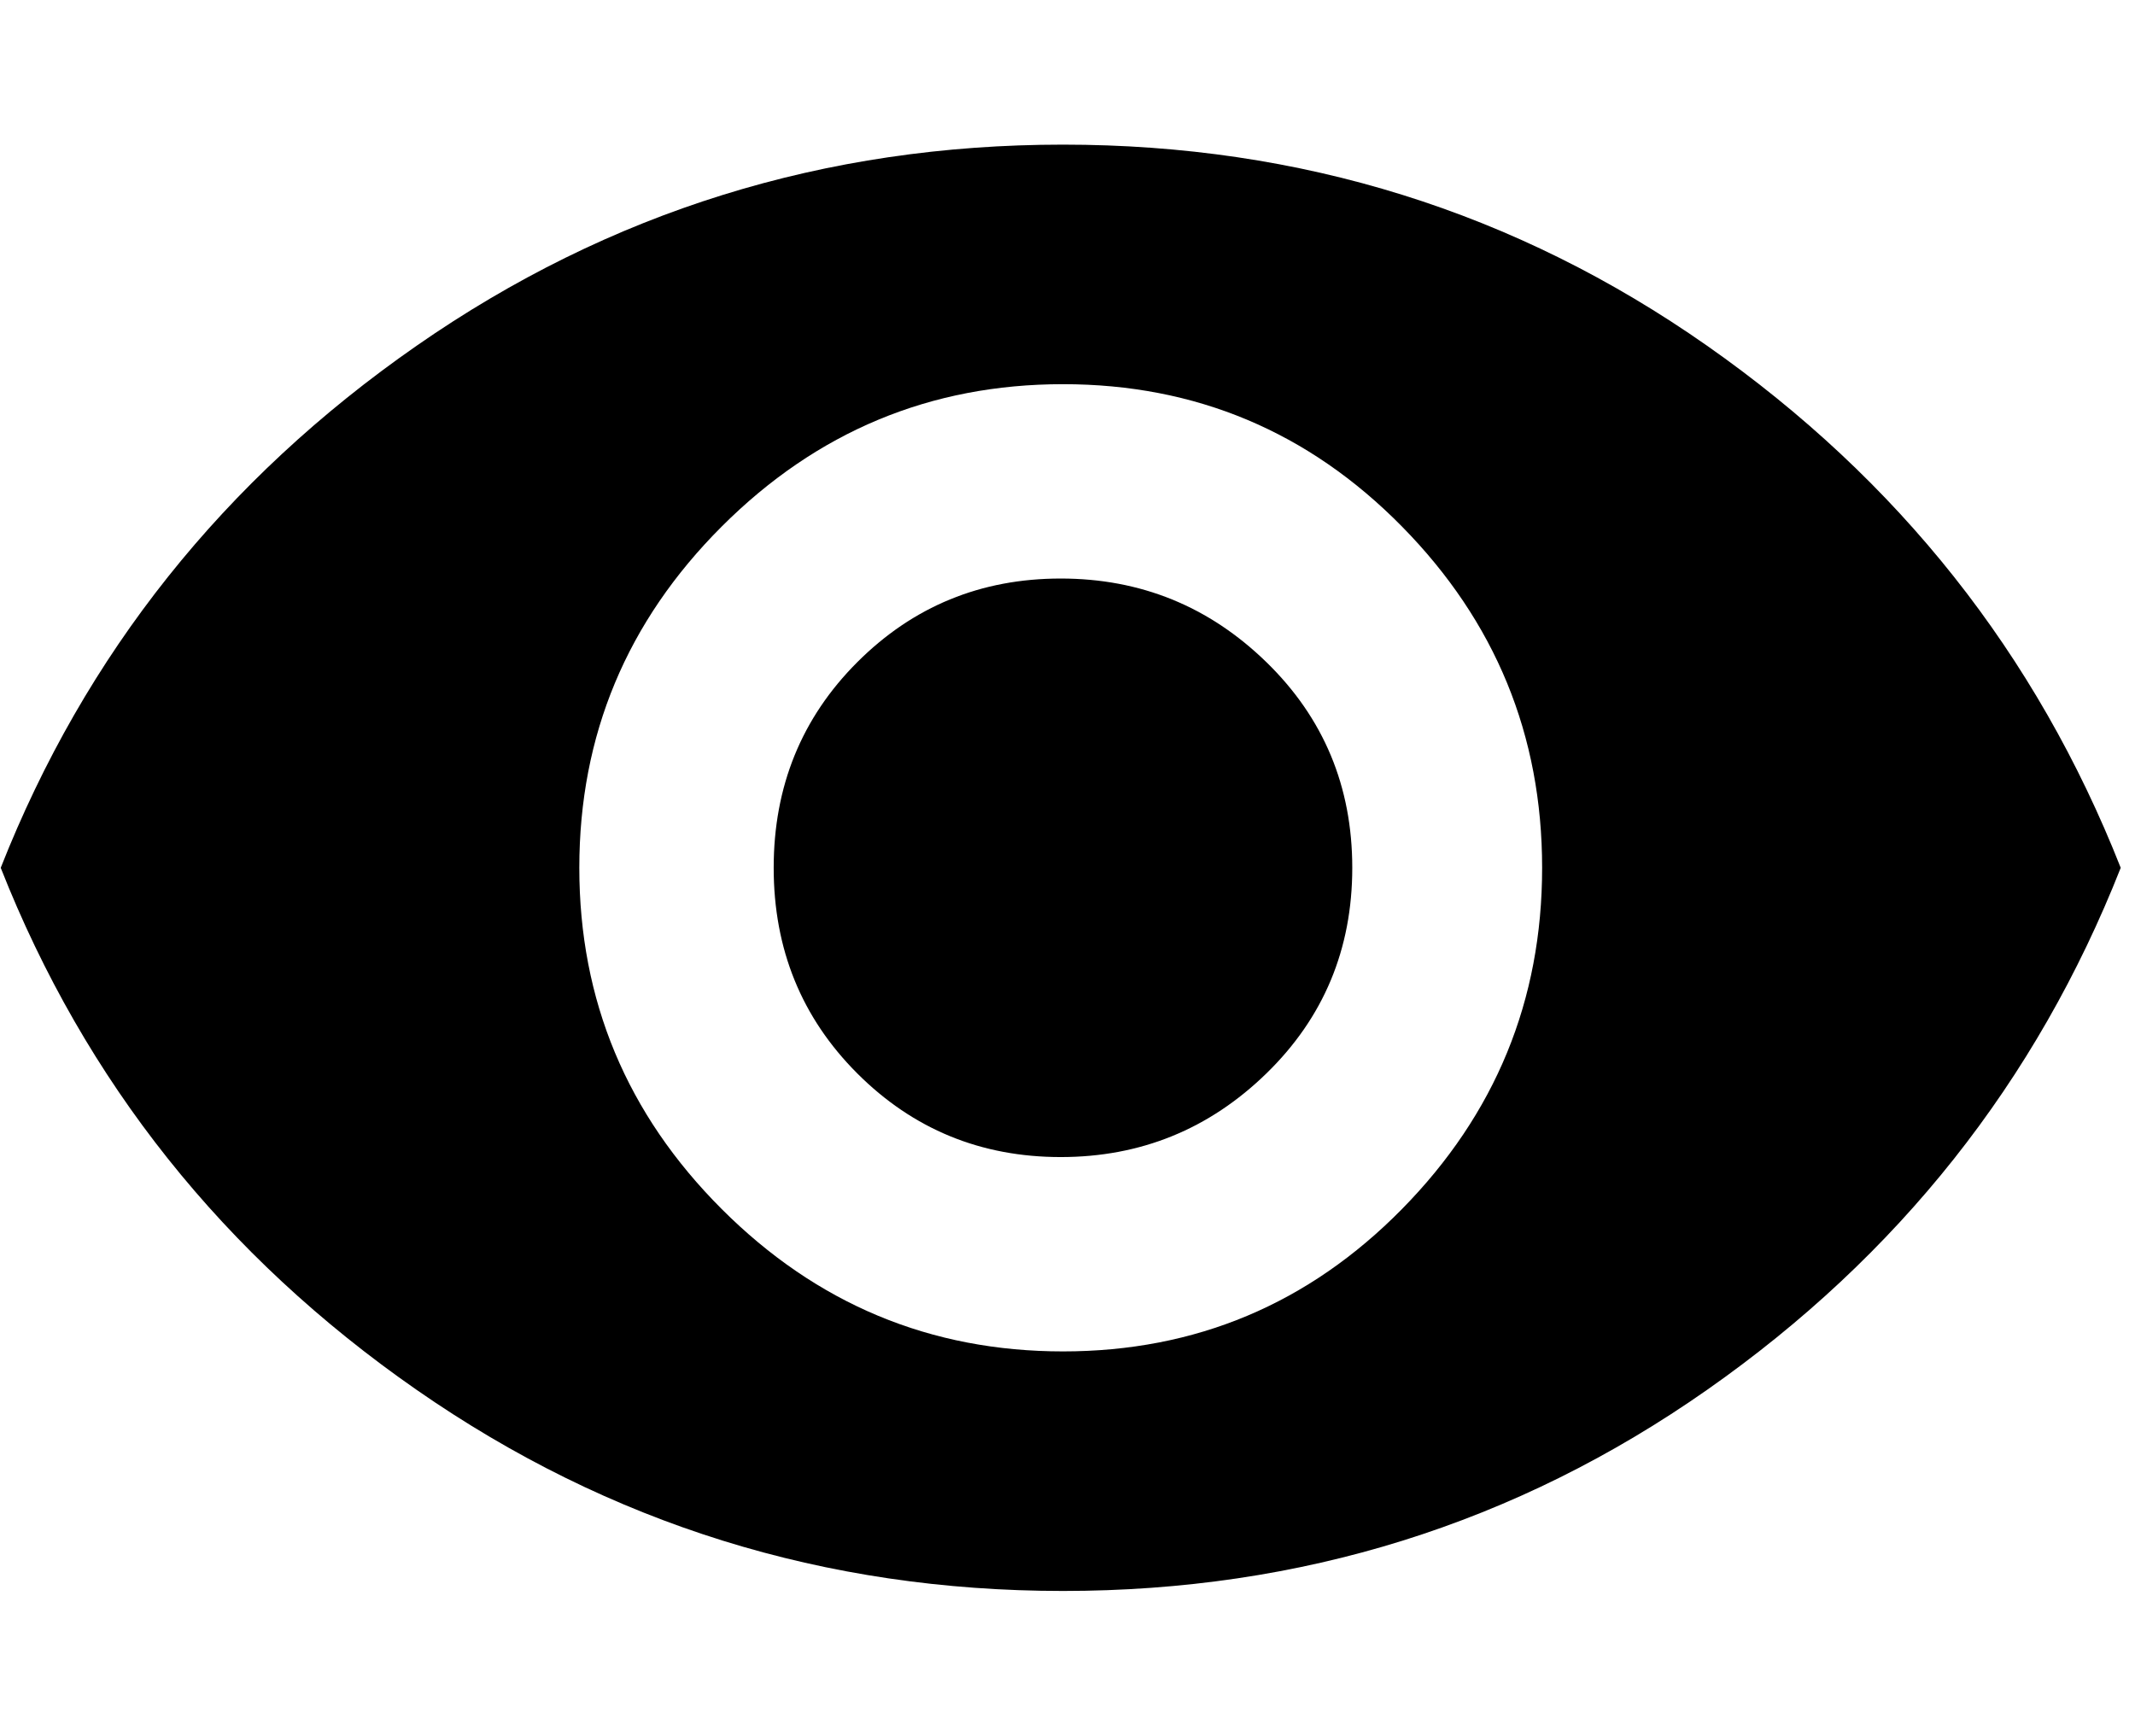<svg xmlns="http://www.w3.org/2000/svg" width="1.23em" height="1em" viewBox="0 0 472 384"><path fill="currentColor" d="M235 32q79 0 142.5 44.5T469 192q-28 71-91.5 115.5T235 352T92 307.5T0 192q28-71 92-115.5T235 32m0 267q44 0 75-31.5t31-75.5t-31-75.5T235 85t-75.5 31.5T128 192t31.5 75.5T235 299m-.5-171q26.5 0 45.5 18.5t19 45.5t-19 45.5t-45.5 18.5t-45-18.5T171 192t18.5-45.5t45-18.5"/></svg>